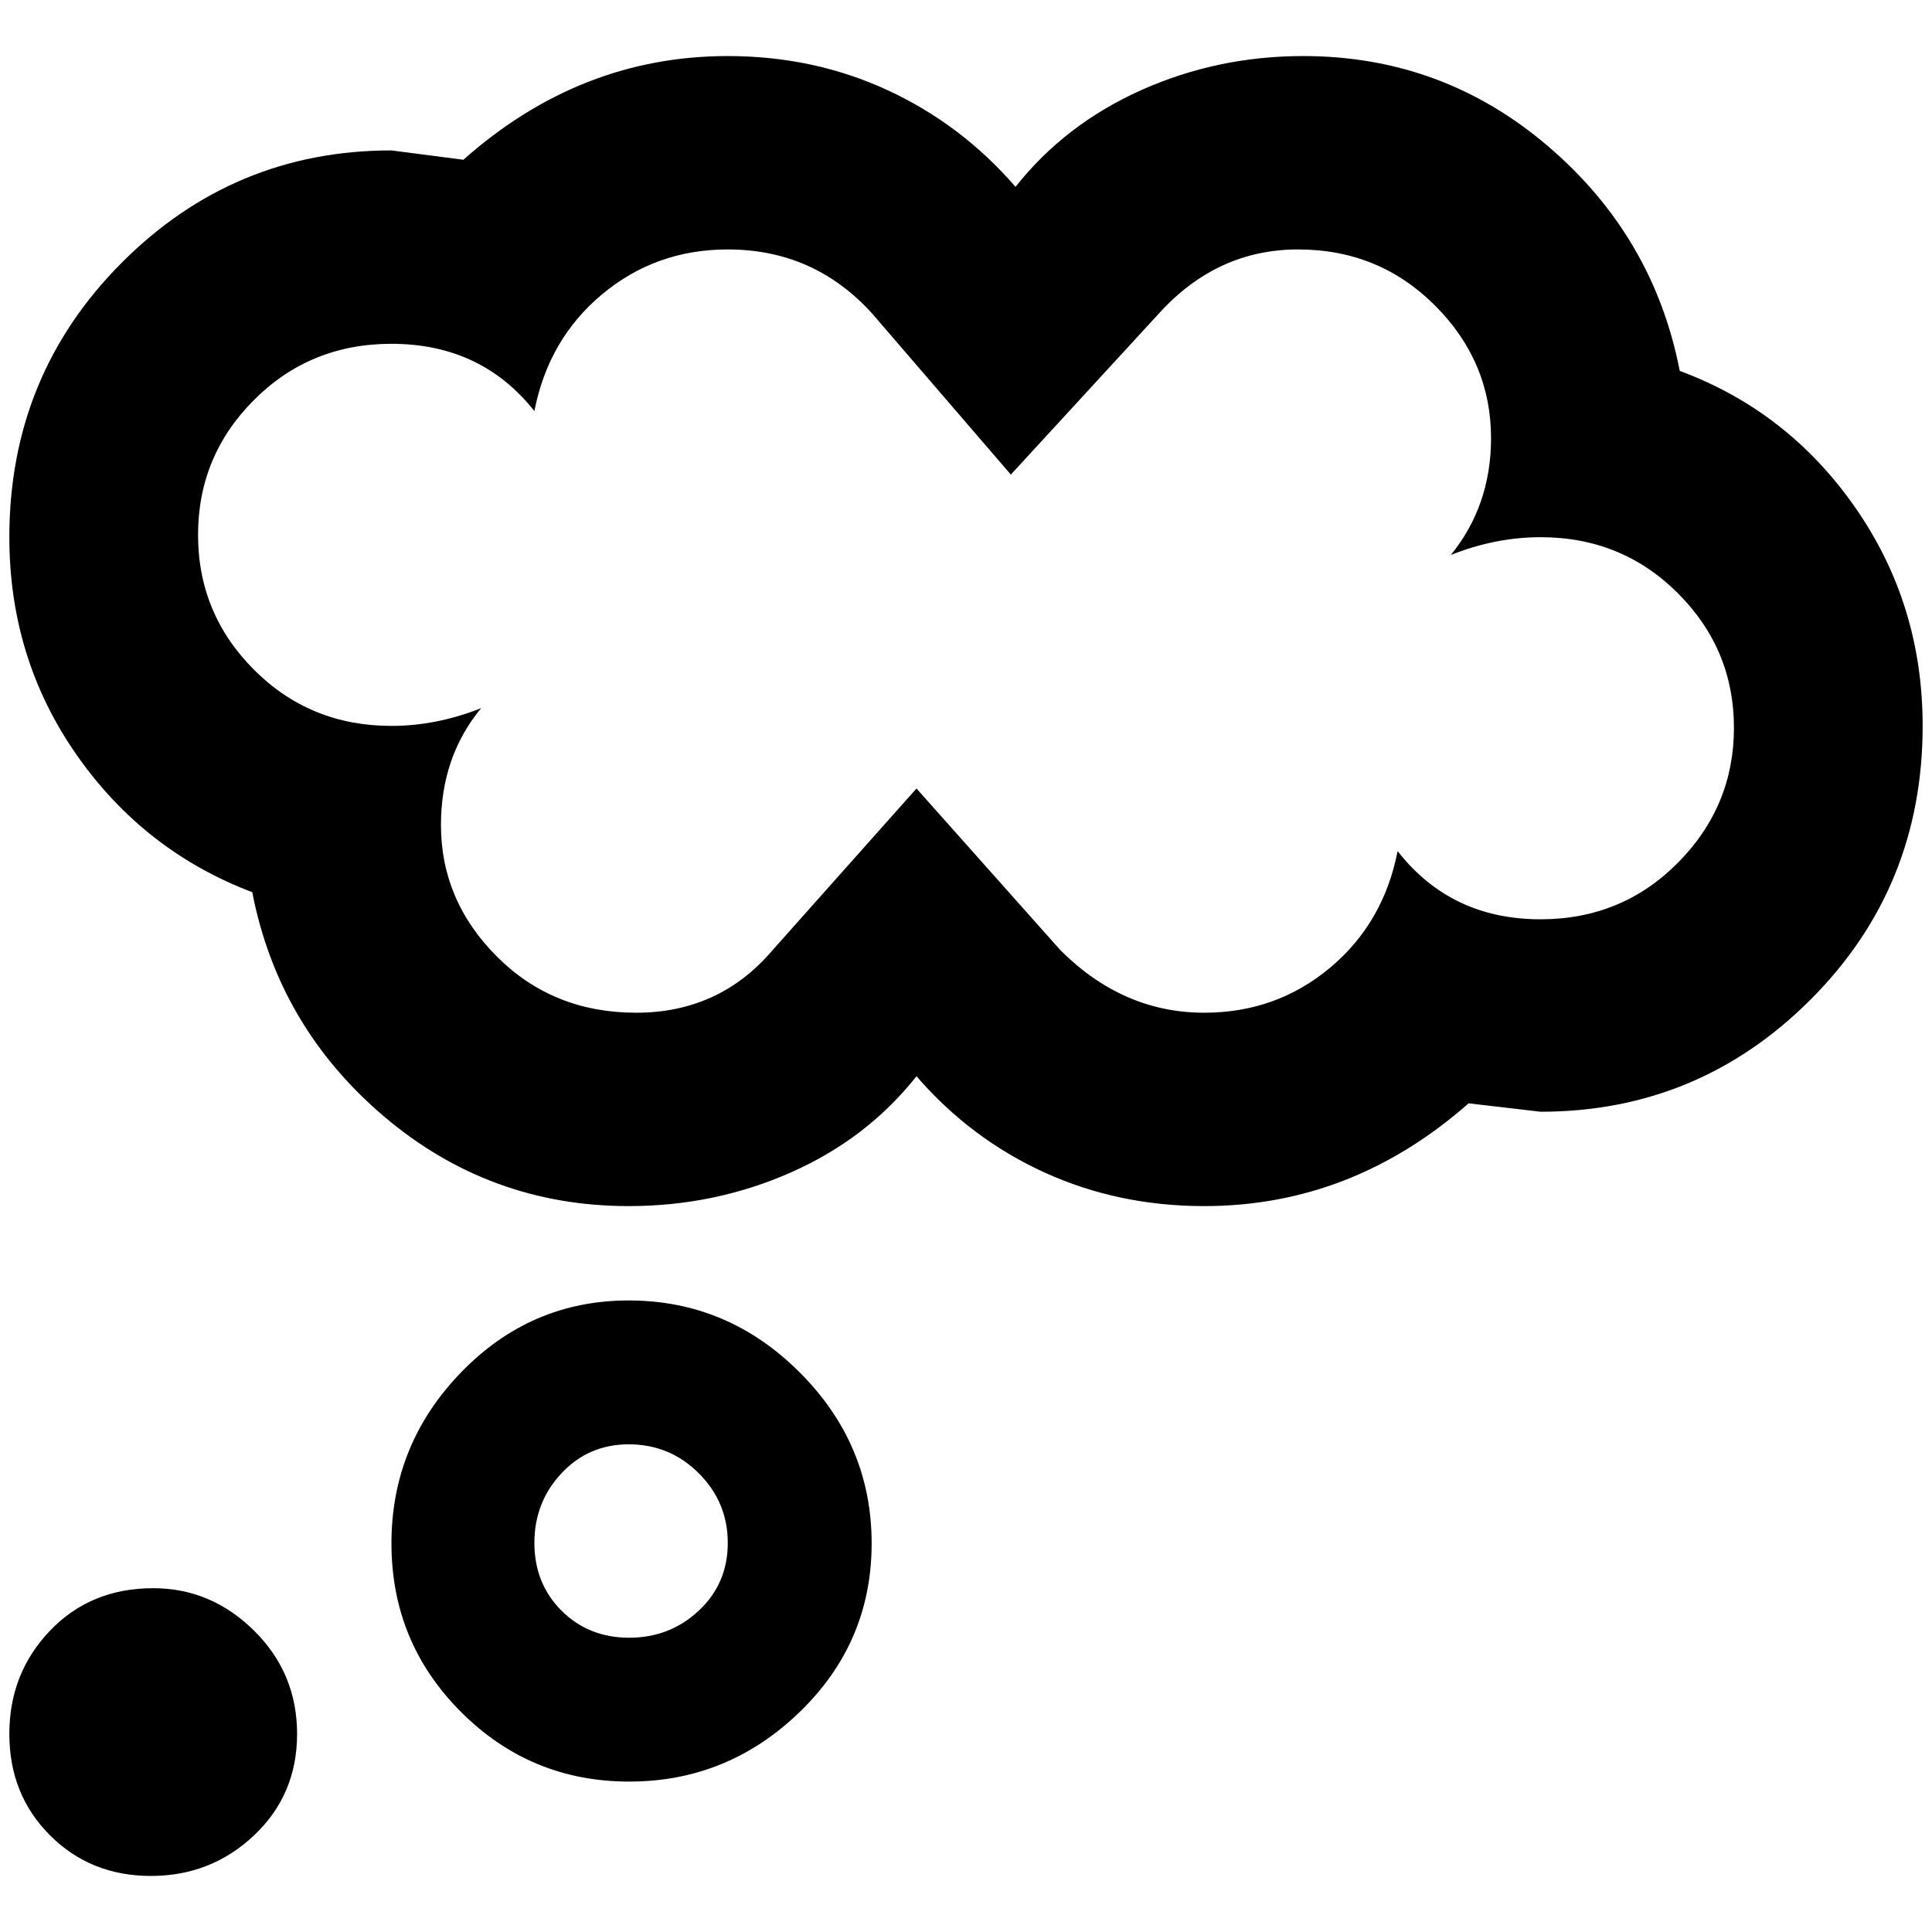 <?xml version="1.0" standalone="no"?>
<!DOCTYPE svg PUBLIC "-//W3C//DTD SVG 1.1//EN" "http://www.w3.org/Graphics/SVG/1.1/DTD/svg11.dtd" >
<svg xmlns="http://www.w3.org/2000/svg" xmlns:xlink="http://www.w3.org/1999/xlink" version="1.1" width="2048" height="2048" viewBox="-10 0 2068 2048">
   <path fill="currentColor"
d="M154 1690q62 0 108 45.5t46 110.5t-46 108.5t-110.5 43.5t-108 -43.5t-43.5 -108.5t43.5 -110.5t110.5 -45.5zM663 1382q106 0 183 77t77 183t-77 180.5t-182.5 74.5t-180 -74.5t-74.5 -180.5t74.5 -183t179.5 -77zM1279 1281q-92 0 -171 -36t-137 -103
q-53 67 -134.5 103t-173.5 36q-149 0 -262 -96t-141 -240q-116 -44 -188 -147t-72 -233q0 -173 120 -293.5t289 -120.5l77 10q125 -111 283 -111q92 0 171 36.5t137 103.5q53 -67 134.5 -103.5t173.5 -36.5q149 0 262 96.5t141 240.5q116 43 188 146.5t72 233.5
q0 173 -120 293t-289 120l-77 -9q-125 110 -283 110zM409 358q-87 0 -147 60t-60 144.5t60 144.5t147 60q48 0 96 -19q-43 52 -43 125q0 81 60 141t149 60t146 -67l154 -173l154 173q67 67 154 67q77 0 134.5 -48t72.5 -125q57 73 153 73q87 0 147 -60.5t60 -144.5t-60 -144
t-147 -60q-48 0 -96 19q43 -53 43 -125q0 -82 -60 -142t-146.5 -60t-148.5 68l-159 173l-149 -173q-62 -68 -154 -68q-77 0 -134.5 48t-72.5 125q-57 -72 -153 -72zM663 1536q-43 0 -72 31t-29 74.5t29 72.5t72.5 29t74.5 -29t31 -72.5t-31 -74.5t-75 -31z" />
</svg>
